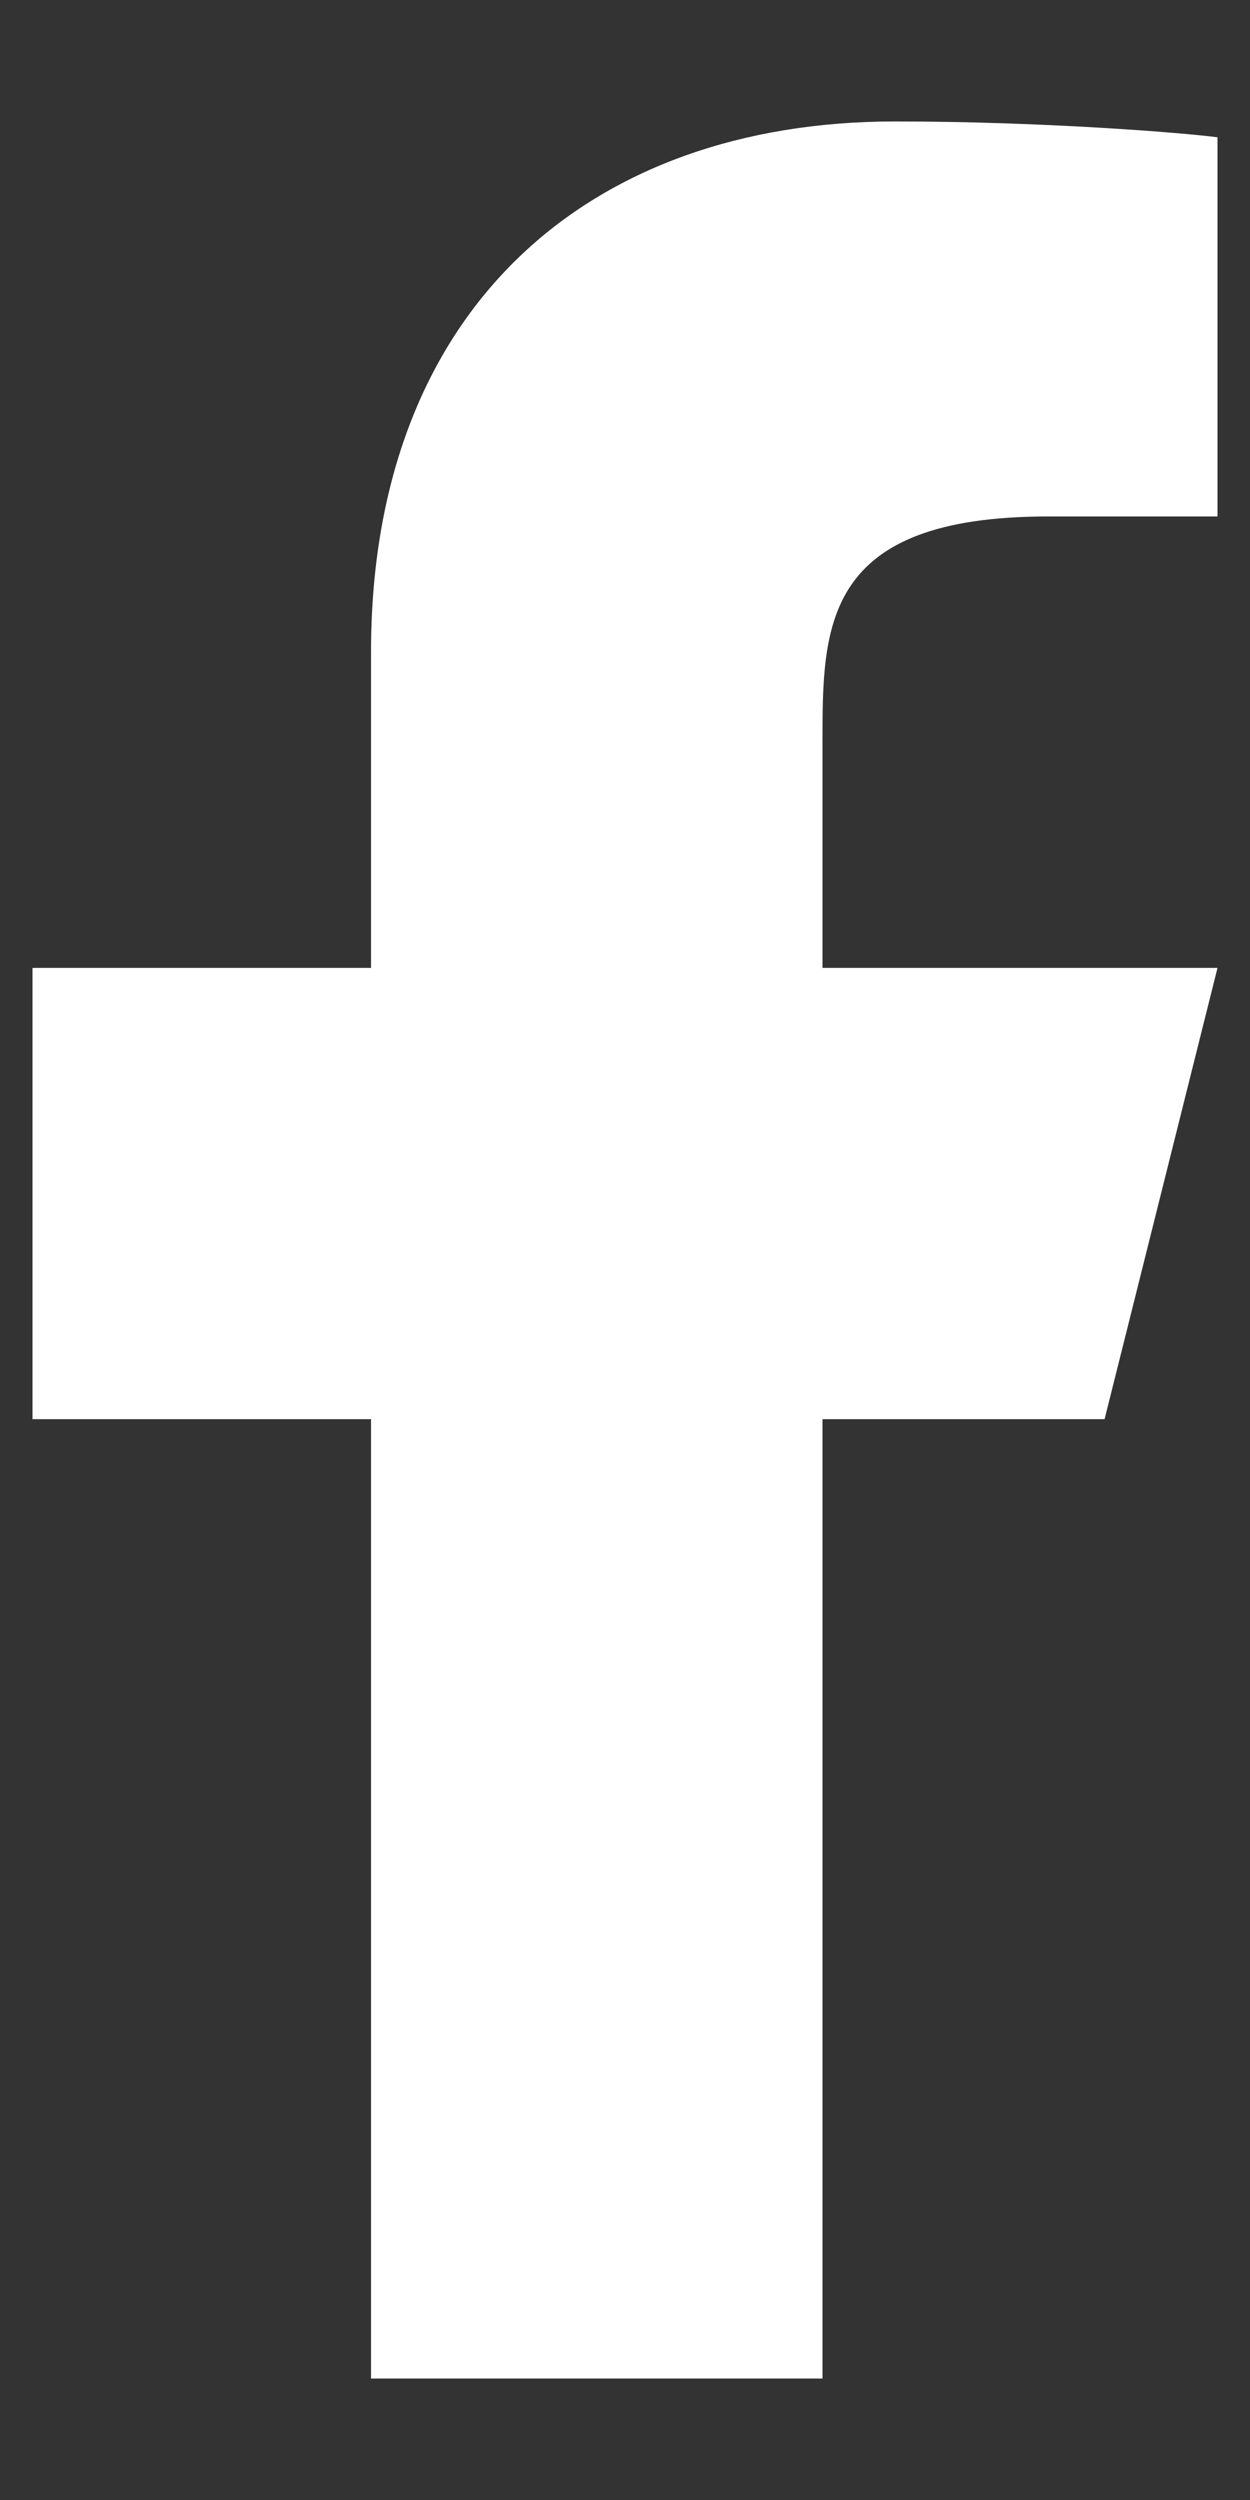 <svg width="6" height="12" viewBox="0 0 6 12" fill="none" xmlns="http://www.w3.org/2000/svg">
<rect x="0" y="0" width="6" height="12" fill="#333333" stroke="none"/>
<path d="M3.948 6.812H5.302L5.844 4.646H3.948V3.562C3.948 3.005 3.948 2.479 5.031 2.479H5.844V0.659C5.667 0.636 5 0.583 4.296 0.583C2.826 0.583 1.781 1.481 1.781 3.129V4.646H0.156V6.812H1.781V11.417H3.948V6.812Z" fill="white"/>
</svg>
